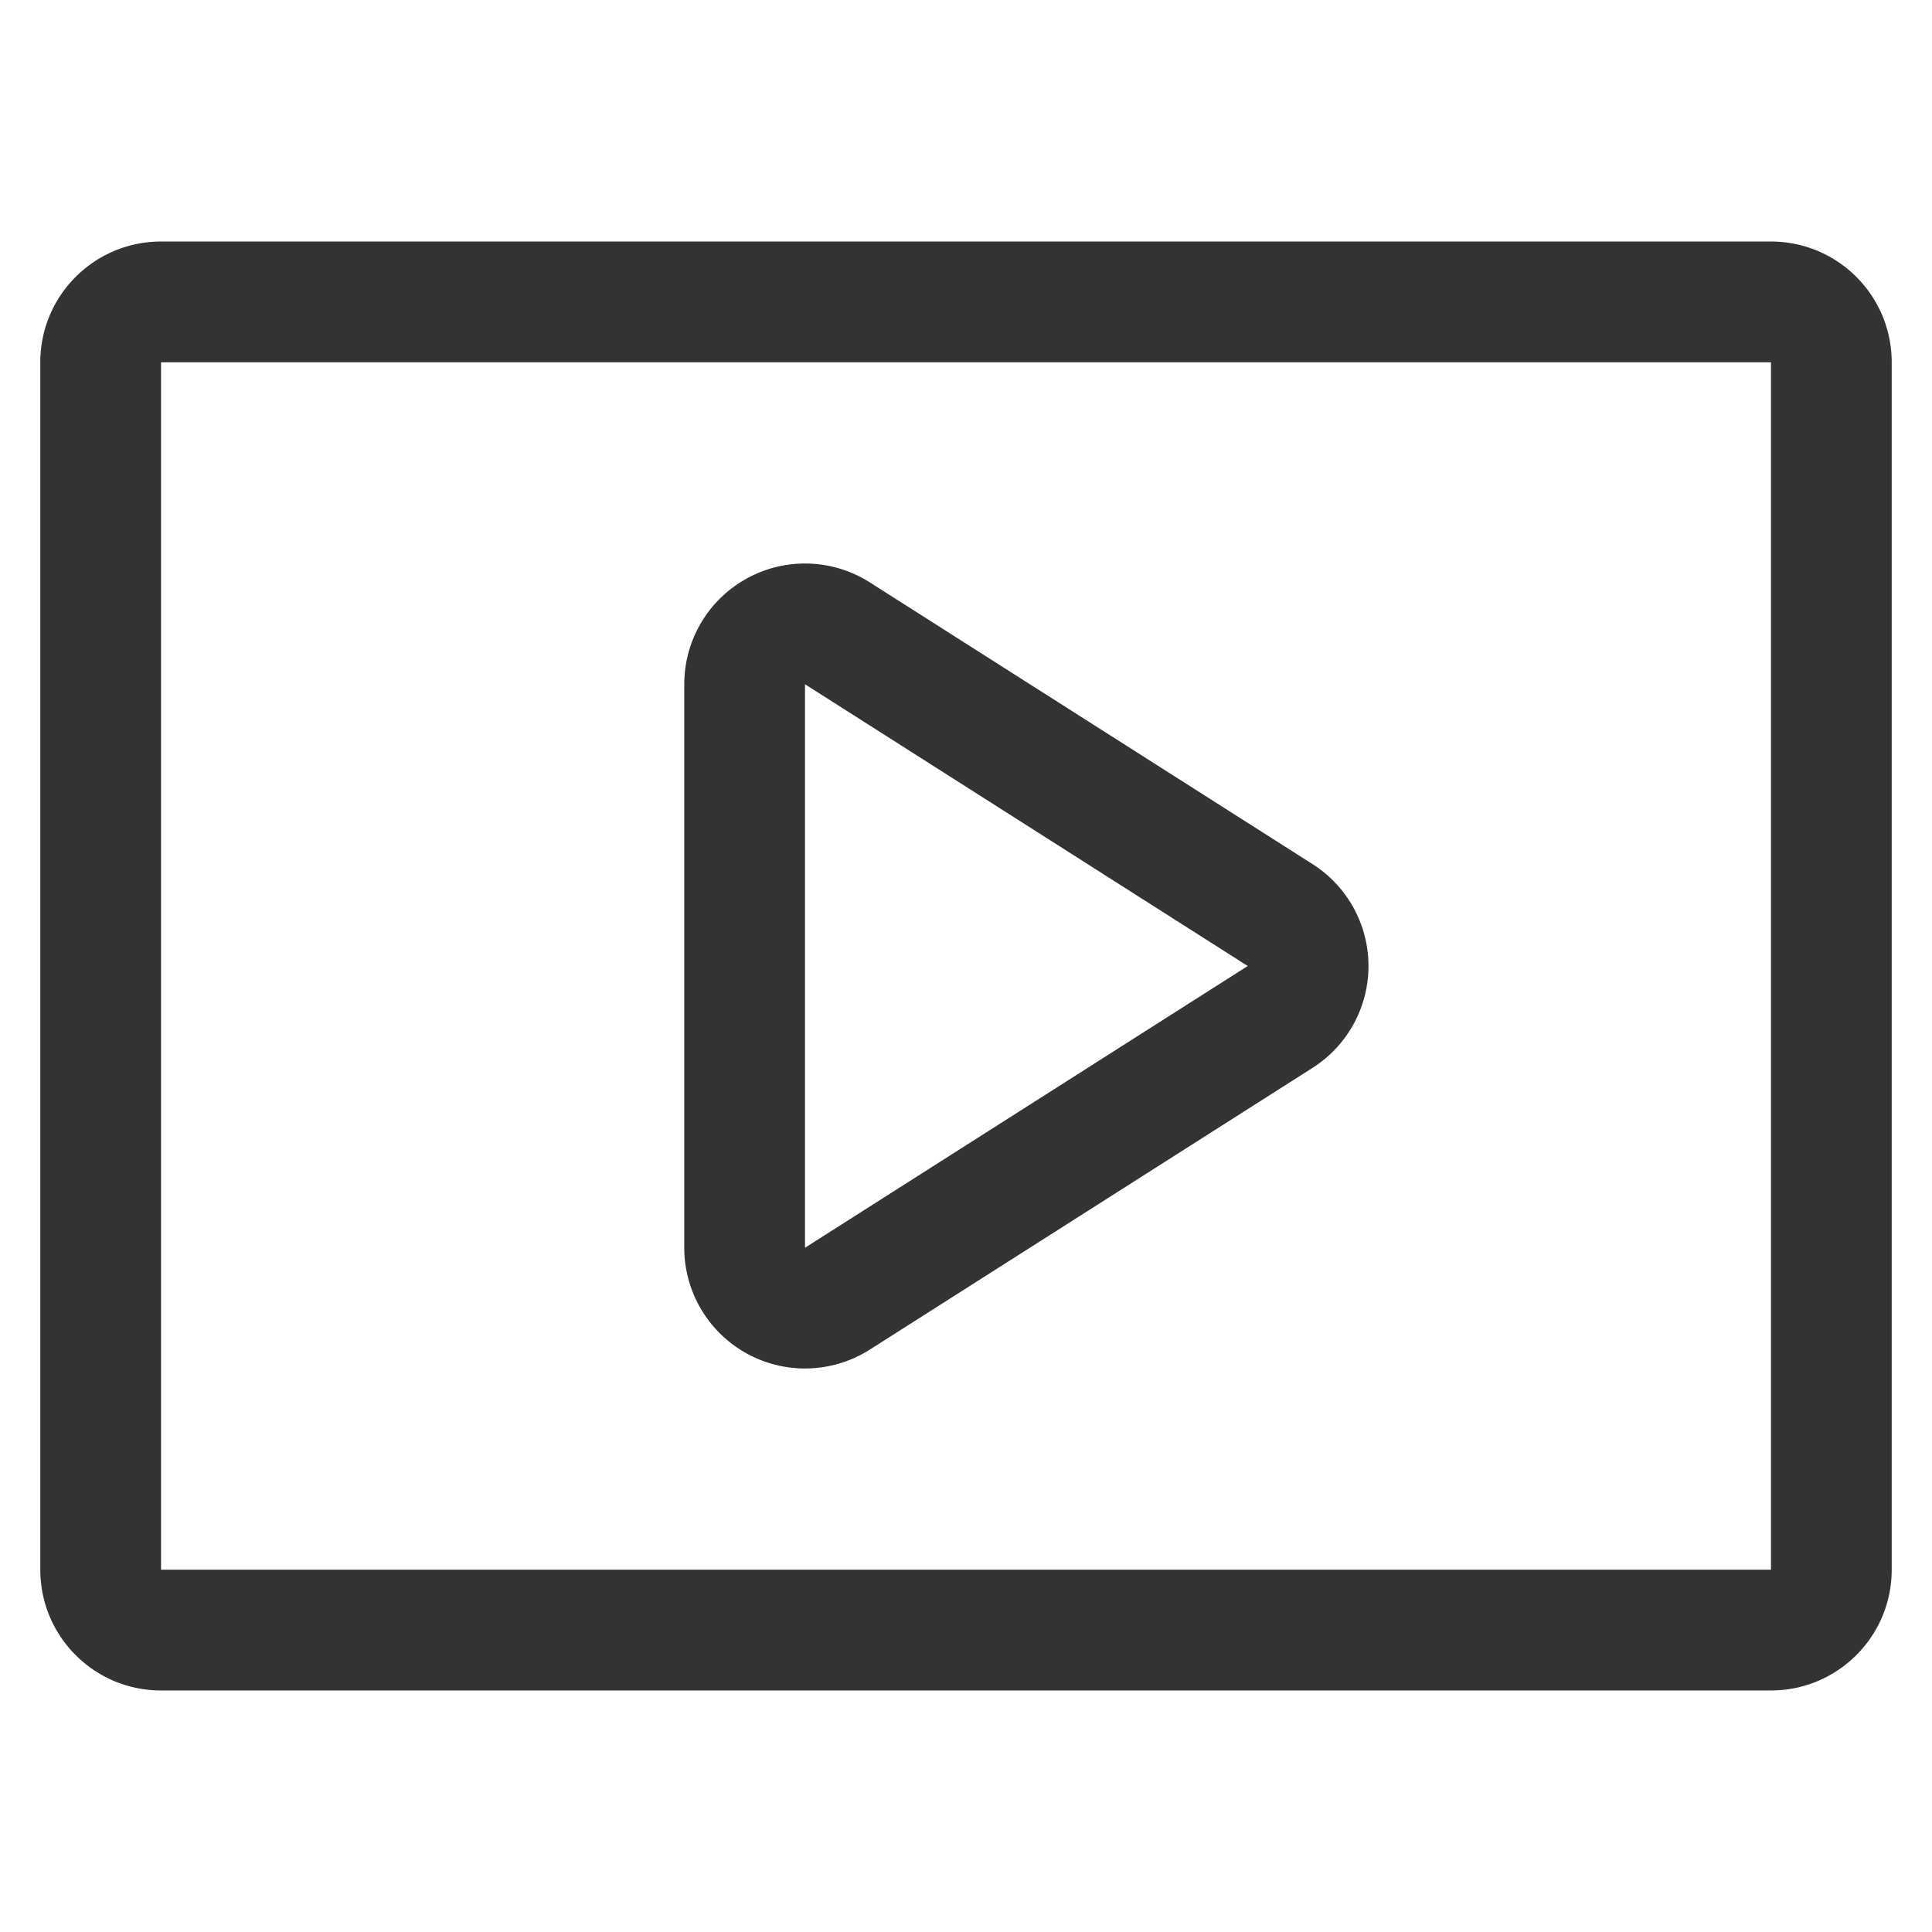 <?xml version="1.0" standalone="no"?><!DOCTYPE svg PUBLIC "-//W3C//DTD SVG 1.1//EN" "http://www.w3.org/Graphics/SVG/1.1/DTD/svg11.dtd"><svg class="icon" width="200px" height="200.00px" viewBox="0 0 1024 1024" version="1.1" xmlns="http://www.w3.org/2000/svg"><path fill="#333333" d="M938.646 192.015v639.97H85.354V192.015h853.292m0-63.997H85.354c-35.345 0-63.997 28.653-63.997 63.997v639.97c0 35.345 28.653 63.997 63.997 63.997h853.292c35.345 0 63.997-28.653 63.997-63.997V192.015c0-35.345-28.652-63.997-63.997-63.997zM426.671 362.674L661.326 512 426.671 661.326v-298.652m-0.003-63.998a63.949 63.949 0 0 0-30.793 7.898 63.993 63.993 0 0 0-33.201 56.099v298.652a63.991 63.991 0 0 0 33.201 56.099 63.941 63.941 0 0 0 30.793 7.898 63.965 63.965 0 0 0 34.361-10.005l234.655-149.326c18.46-11.747 29.639-32.11 29.639-53.992s-11.179-42.245-29.639-53.992l-234.654-149.326a63.969 63.969 0 0 0-34.362-10.005z" /></svg>